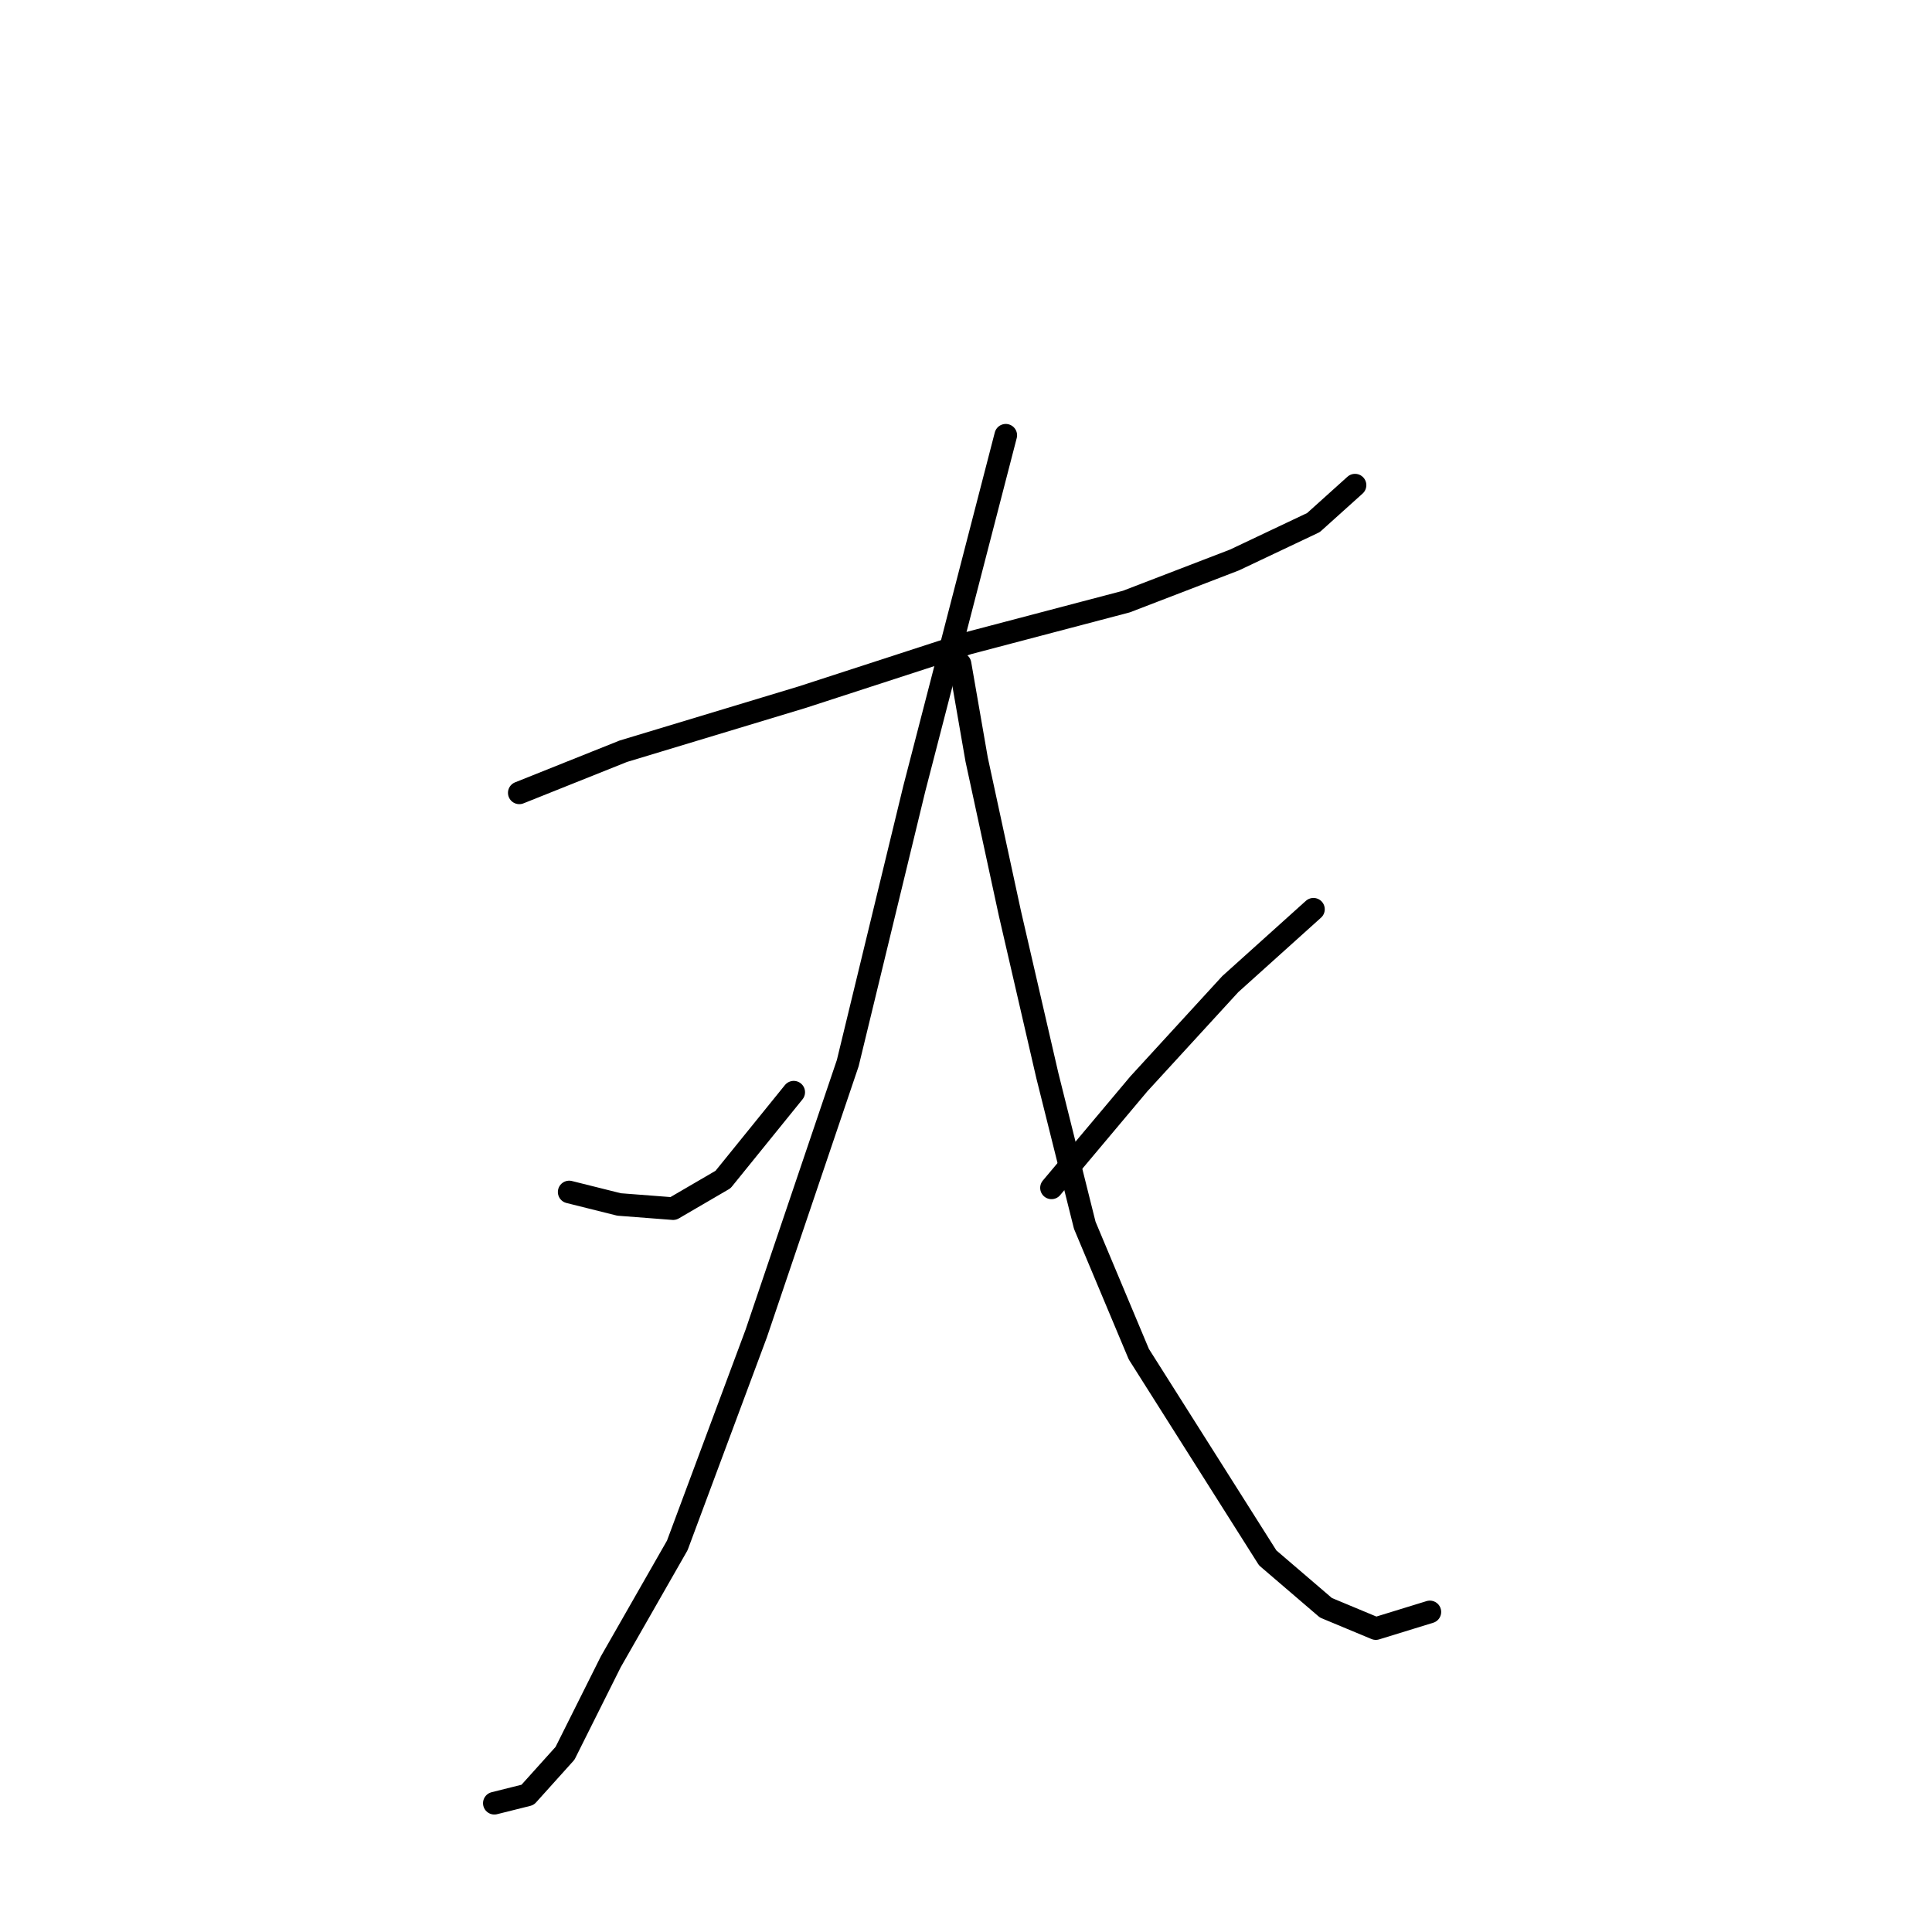 <?xml version="1.0" standalone="no"?>
    <svg width="256" height="256" xmlns="http://www.w3.org/2000/svg" version="1.1">
    <polyline stroke="black" stroke-width="3" stroke-linecap="round" fill="transparent" stroke-linejoin="round" points="68.809 105.055 82.582 99.546 106.272 92.384 128.31 85.221 149.246 79.712 163.57 74.203 174.038 69.244 179.547 64.286 179.547 64.286 " />
        <polyline stroke="black" stroke-width="3" stroke-linecap="round" fill="transparent" stroke-linejoin="round" points="133.268 57.675 121.148 104.504 112.333 140.866 100.212 176.677 89.744 204.775 80.929 220.202 74.869 232.322 69.91 237.832 65.503 238.934 65.503 238.934 " />
        <polyline stroke="black" stroke-width="3" stroke-linecap="round" fill="transparent" stroke-linejoin="round" points="75.42 157.946 82.031 159.598 89.193 160.149 95.805 156.293 105.171 144.723 105.171 144.723 " />
        <polyline stroke="black" stroke-width="3" stroke-linecap="round" fill="transparent" stroke-linejoin="round" points="127.208 87.976 129.412 100.648 133.819 121.033 138.778 142.519 143.736 162.353 150.899 179.432 167.978 206.428 175.691 213.039 182.302 215.794 189.464 213.59 189.464 213.59 " />
        <polyline stroke="black" stroke-width="3" stroke-linecap="round" fill="transparent" stroke-linejoin="round" points="174.038 120.482 163.019 130.399 150.899 143.621 139.329 157.395 139.329 157.395 " />
        </svg>